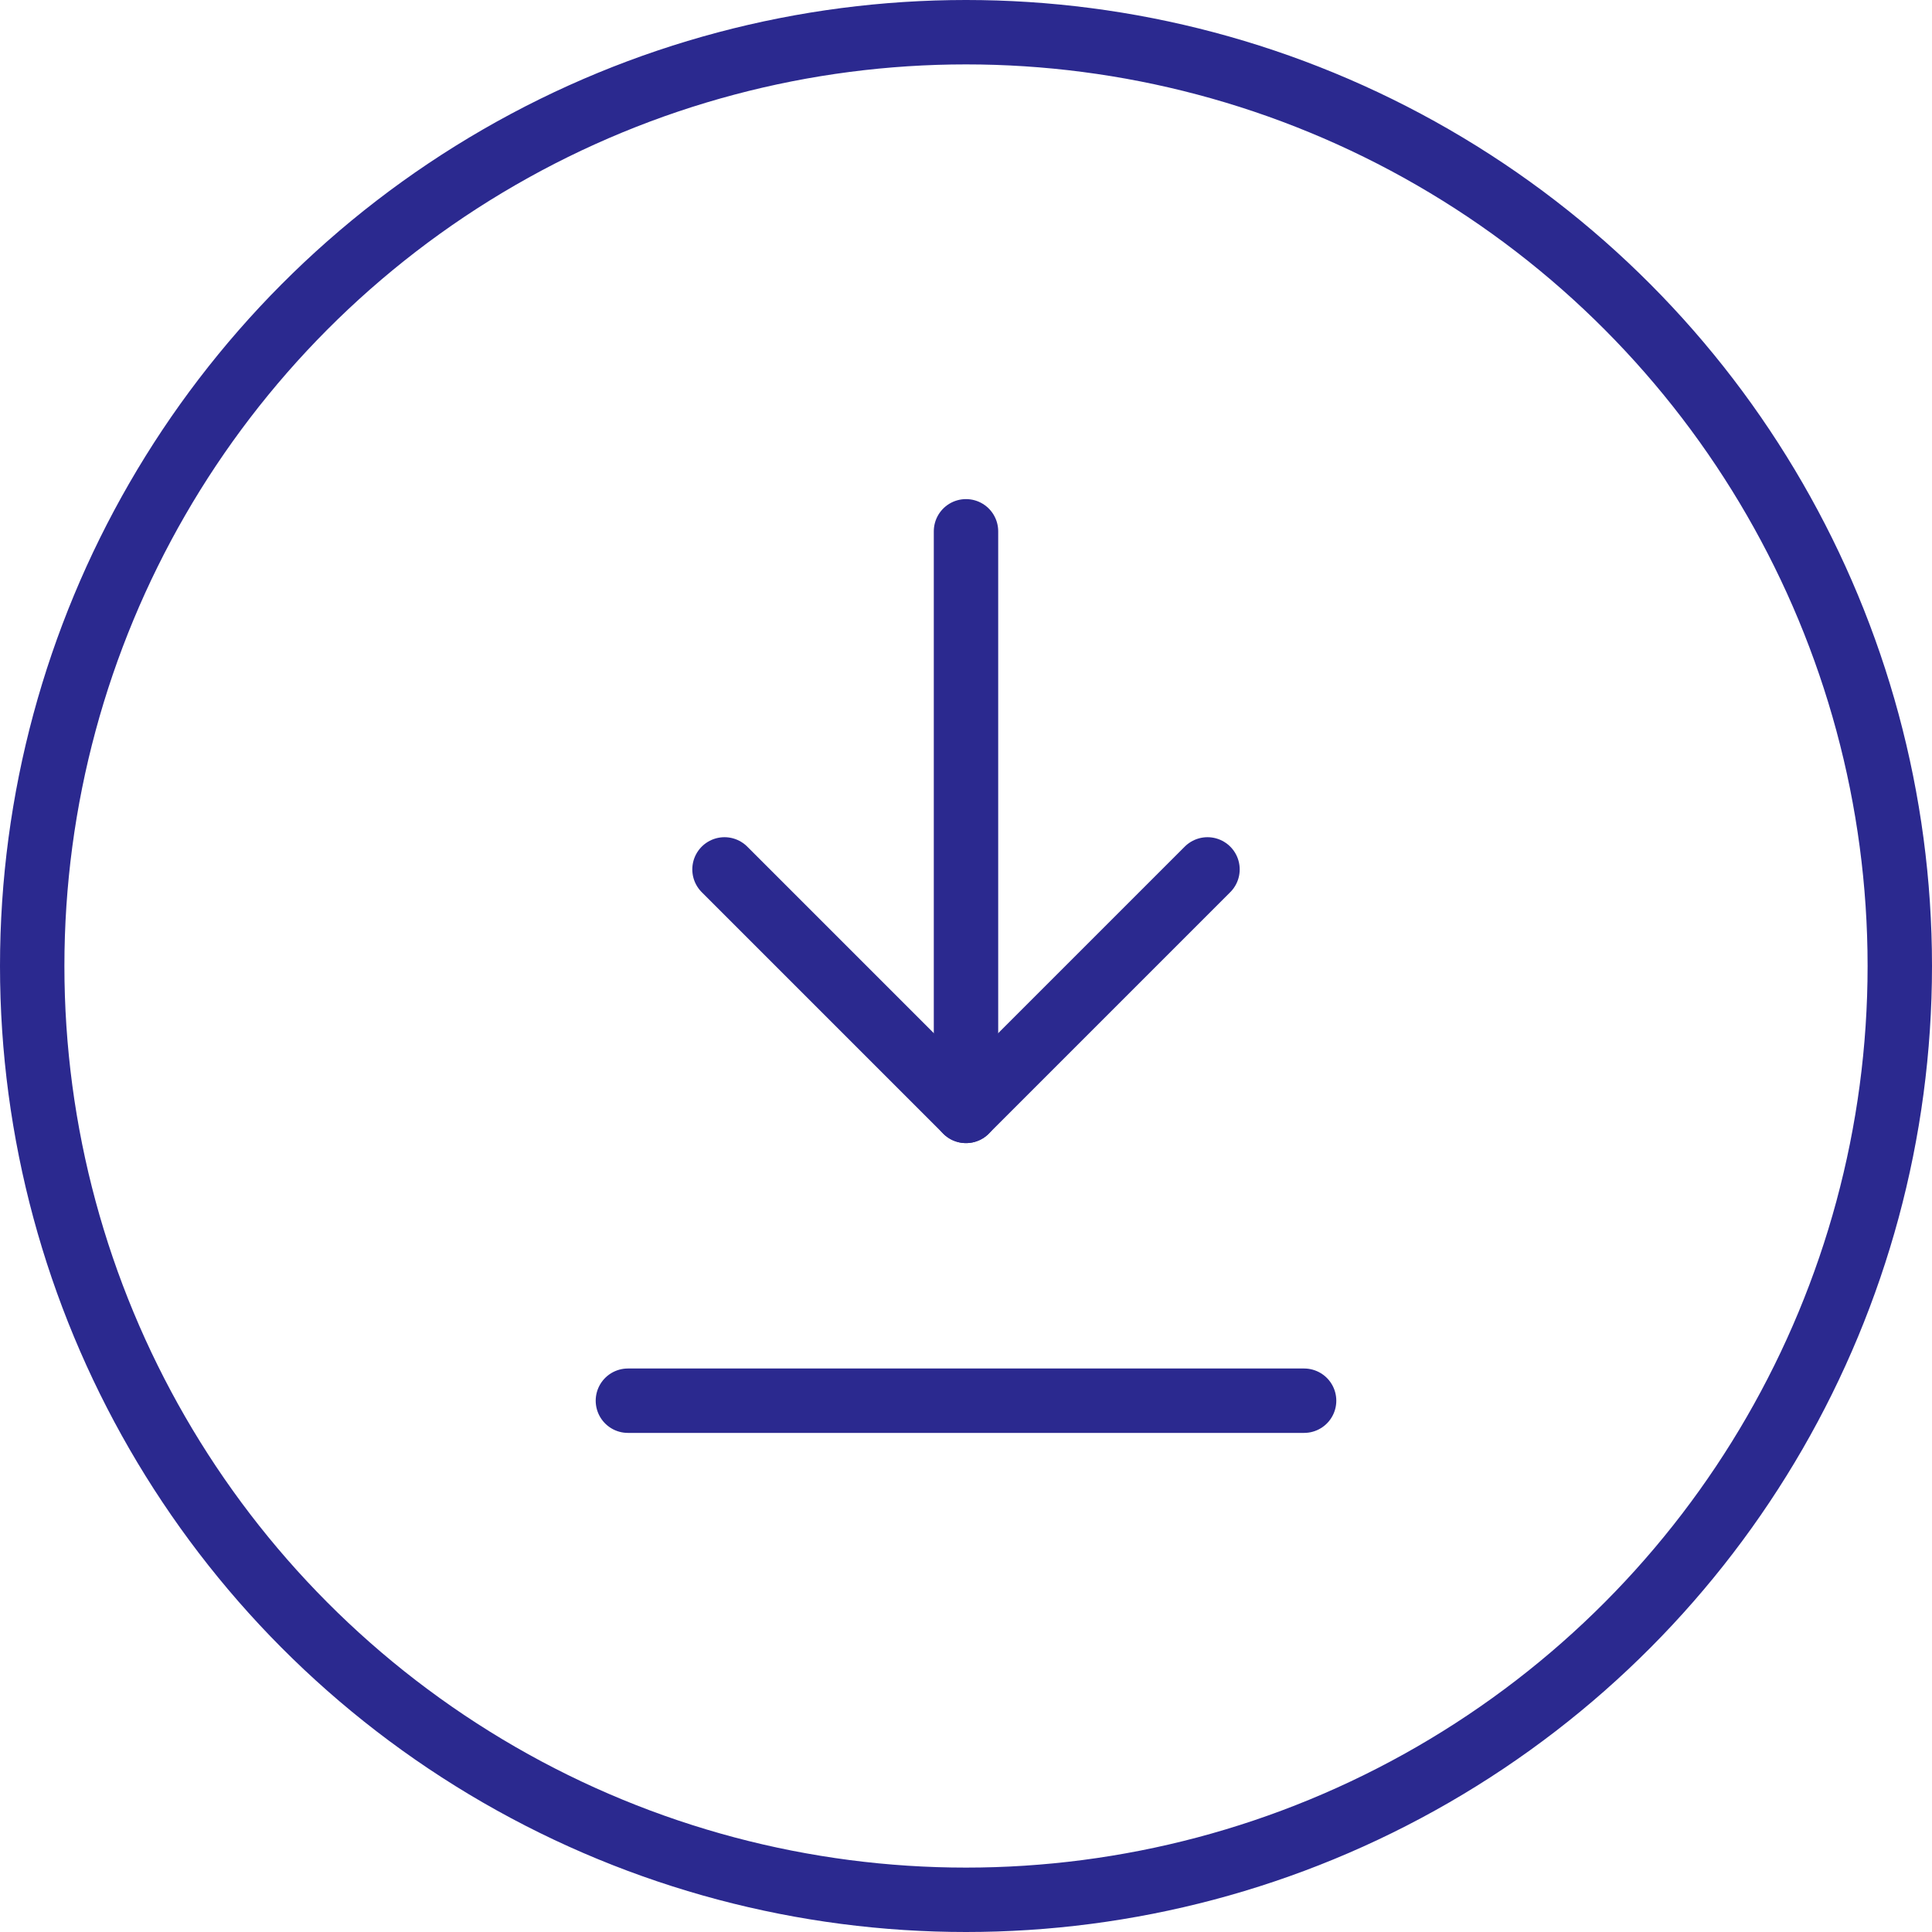 <svg width="30" height="30" viewBox="0 0 30 30" fill="none" xmlns="http://www.w3.org/2000/svg">
<circle cx="15" cy="15" r="14.5" stroke="#2B298F"/>
<path d="M20.25 21.75H9.75" stroke="#2B298F" stroke-linecap="round" stroke-linejoin="round"/>
<path d="M11.25 13.5L15 17.25L18.75 13.5" stroke="#2B298F" stroke-linecap="round" stroke-linejoin="round"/>
<path d="M15 17.25V8.25" stroke="#2B298F" stroke-linecap="round" stroke-linejoin="round"/>
</svg>
